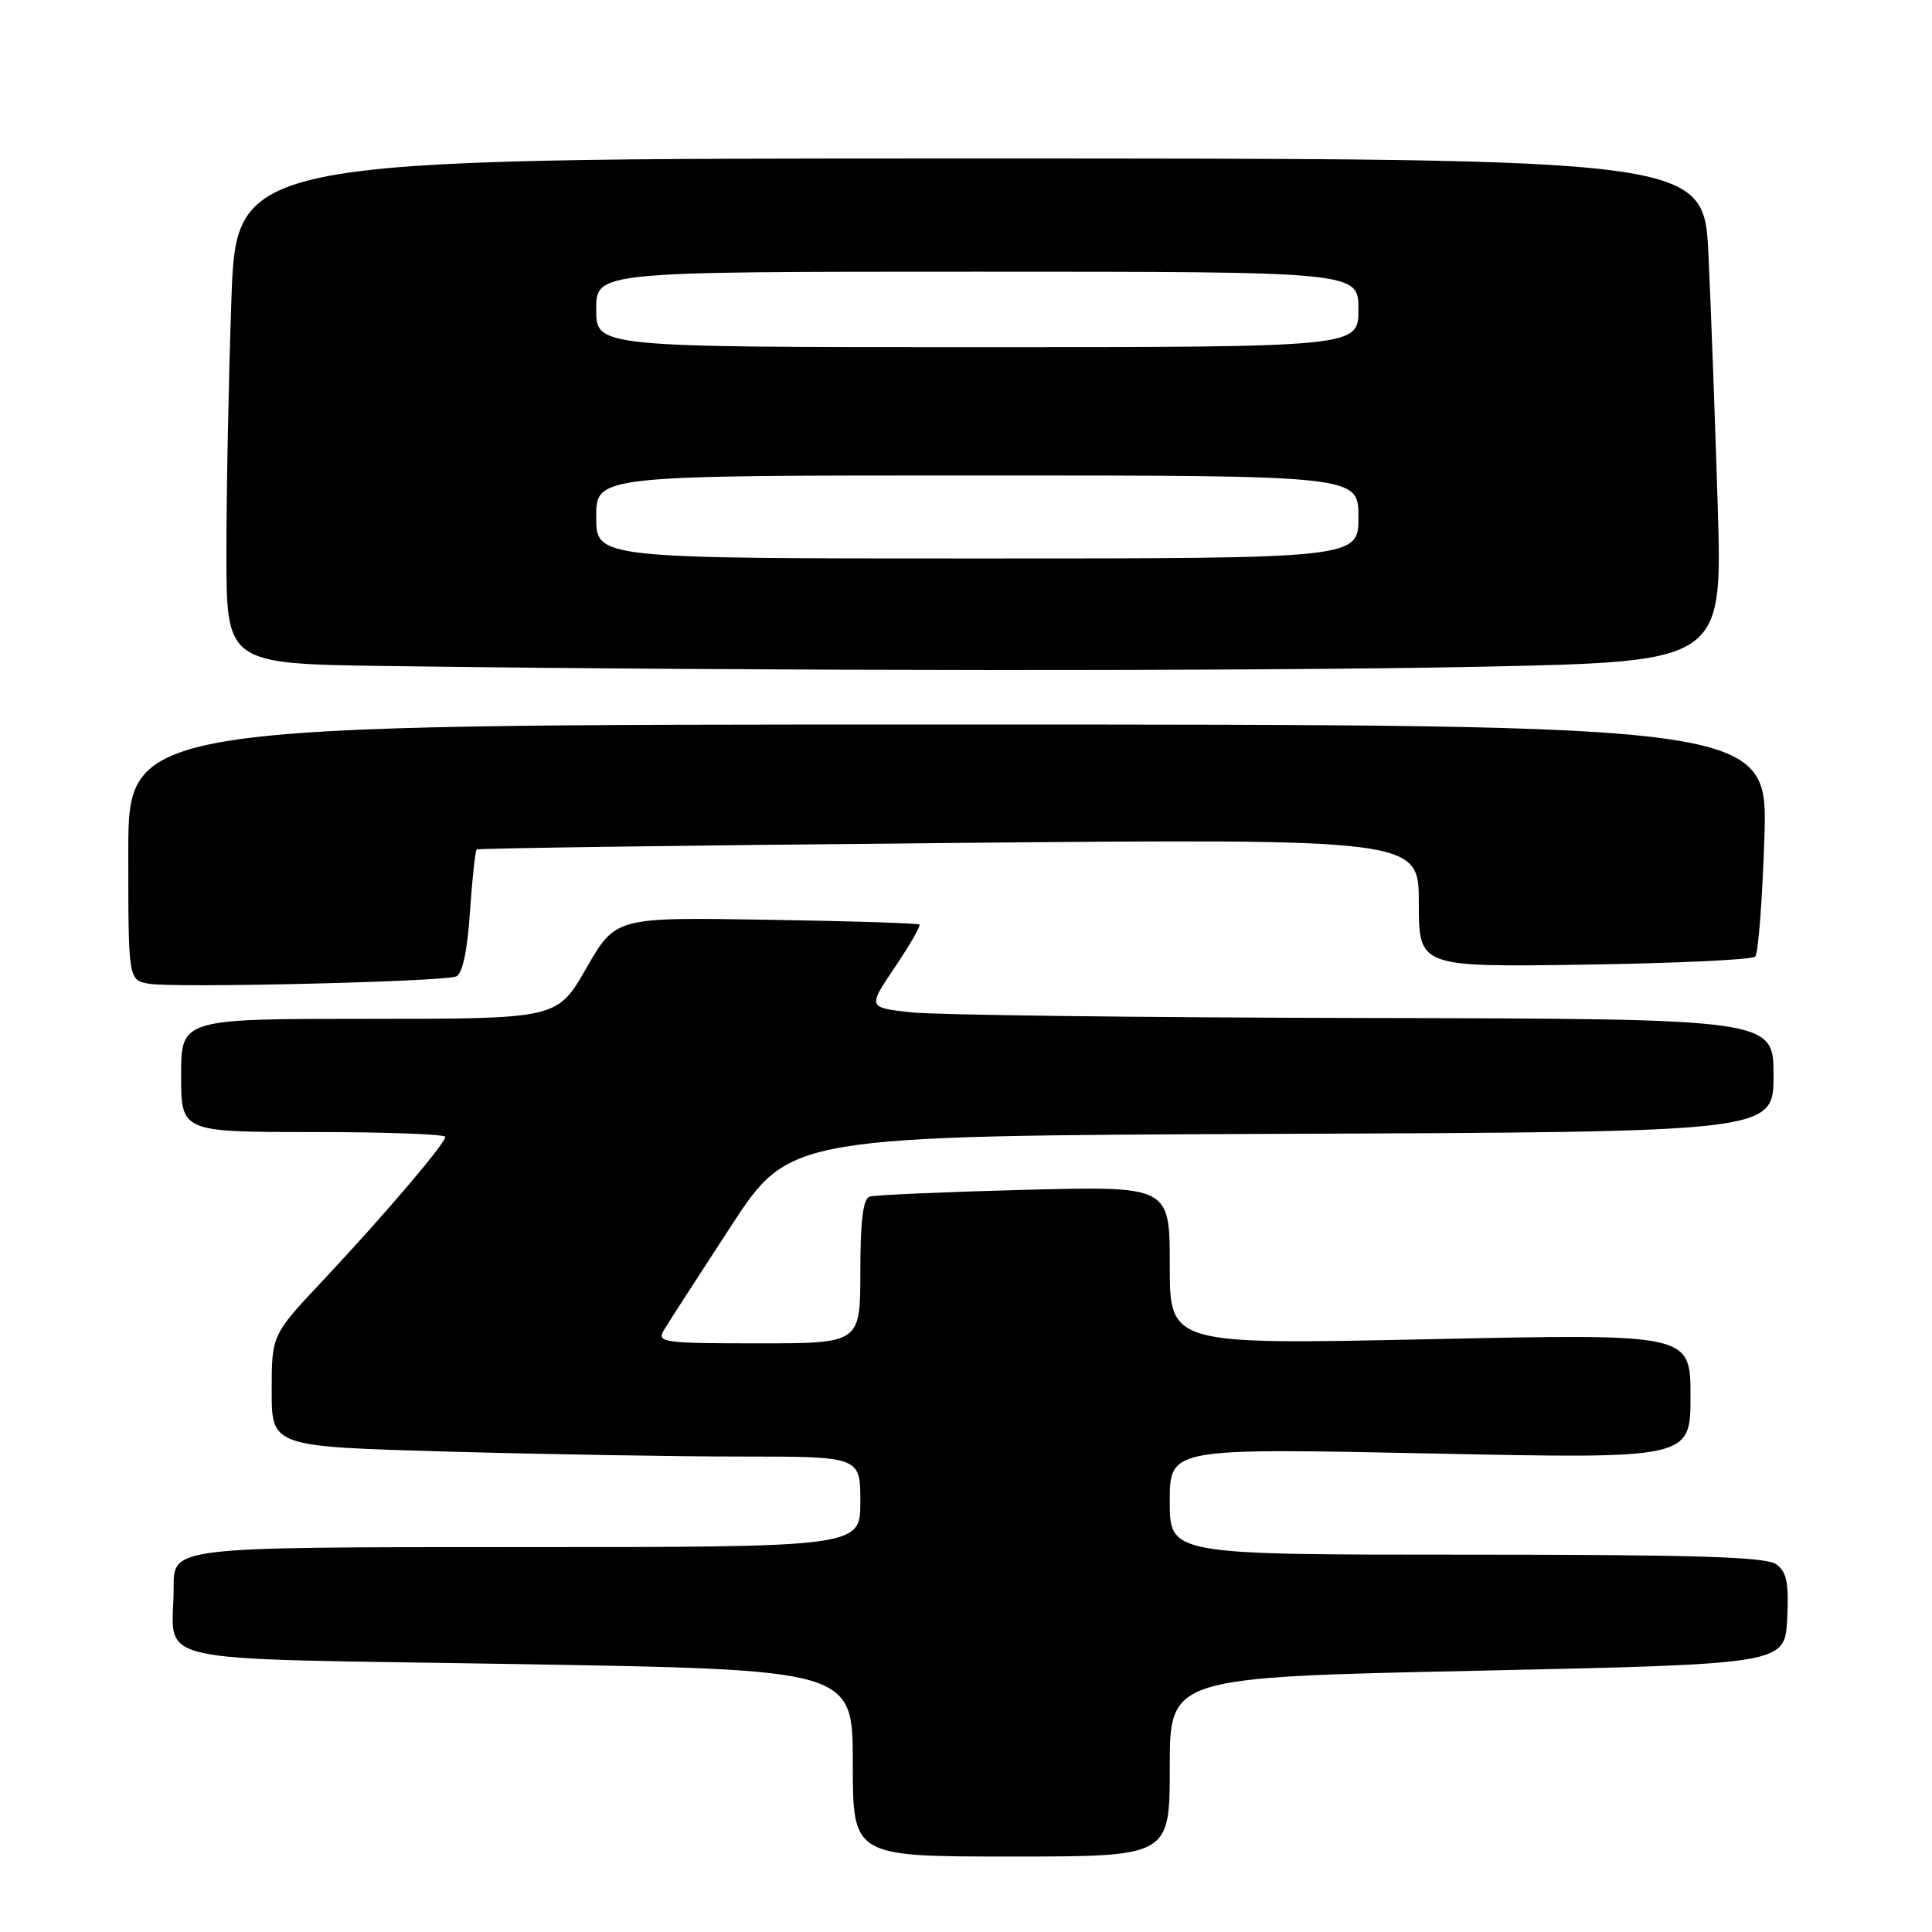 <?xml version="1.0" encoding="UTF-8" standalone="no"?>
<!DOCTYPE svg PUBLIC "-//W3C//DTD SVG 1.1//EN" "http://www.w3.org/Graphics/SVG/1.1/DTD/svg11.dtd" >
<svg xmlns="http://www.w3.org/2000/svg" xmlns:xlink="http://www.w3.org/1999/xlink" version="1.1" viewBox="0 0 256 256">
 <g >
 <path fill="currentColor"
d=" M 155.00 234.13 C 155.00 222.25 155.00 222.25 195.75 221.38 C 236.50 220.50 236.50 220.50 236.81 214.53 C 237.05 209.76 236.76 208.30 235.37 207.28 C 234.02 206.29 224.64 206.00 194.31 206.00 C 155.00 206.00 155.00 206.00 155.00 198.94 C 155.00 191.88 155.00 191.88 189.50 192.59 C 224.00 193.31 224.00 193.31 224.00 185.01 C 224.00 176.72 224.00 176.72 189.50 177.45 C 155.00 178.18 155.00 178.18 155.00 167.67 C 155.00 157.16 155.00 157.16 135.75 157.66 C 125.16 157.94 115.94 158.34 115.25 158.55 C 114.36 158.82 114.00 161.72 114.00 168.47 C 114.00 178.00 114.00 178.00 100.46 178.00 C 87.84 178.00 87.00 177.88 87.97 176.25 C 88.54 175.29 92.54 169.10 96.84 162.50 C 104.68 150.50 104.68 150.50 169.84 150.24 C 235.00 149.99 235.00 149.99 235.00 142.49 C 235.00 135.00 235.00 135.00 180.75 134.89 C 150.91 134.83 123.91 134.49 120.73 134.14 C 114.97 133.50 114.97 133.50 118.57 128.17 C 120.55 125.23 122.02 122.69 121.83 122.51 C 121.65 122.33 112.52 122.04 101.53 121.87 C 81.57 121.54 81.57 121.54 77.70 128.27 C 73.84 135.00 73.84 135.00 48.92 135.00 C 24.00 135.00 24.00 135.00 24.00 142.50 C 24.00 150.00 24.00 150.00 41.50 150.00 C 51.12 150.00 59.00 150.29 59.00 150.64 C 59.00 151.52 50.91 161.02 42.76 169.70 C 36.00 176.90 36.00 176.90 36.00 184.29 C 36.00 191.68 36.00 191.68 59.25 192.34 C 72.04 192.70 89.59 193.00 98.25 193.00 C 114.00 193.00 114.00 193.00 114.00 199.00 C 114.00 205.00 114.00 205.00 68.50 205.00 C 23.00 205.00 23.00 205.00 23.01 210.25 C 23.04 220.80 17.94 219.65 68.58 220.50 C 113.00 221.24 113.00 221.24 113.00 233.62 C 113.00 246.00 113.00 246.00 134.00 246.00 C 155.00 246.00 155.00 246.00 155.00 234.13 Z  M 60.43 129.39 C 61.27 129.07 61.92 126.07 62.27 120.87 C 62.57 116.46 62.97 112.72 63.16 112.56 C 63.35 112.40 91.51 112.01 125.75 111.70 C 188.00 111.13 188.00 111.13 188.00 119.63 C 188.00 128.14 188.00 128.14 209.92 127.82 C 221.97 127.64 232.17 127.17 232.57 126.76 C 232.98 126.36 233.52 119.27 233.79 111.01 C 234.27 96.00 234.27 96.00 125.64 96.00 C 17.00 96.00 17.00 96.00 17.00 112.93 C 17.00 129.87 17.00 129.87 19.75 130.35 C 23.05 130.94 58.59 130.09 60.43 129.39 Z  M 196.45 88.34 C 228.23 87.67 228.23 87.67 227.61 67.09 C 227.26 55.76 226.71 40.76 226.38 33.75 C 225.78 21.00 225.78 21.00 128.55 21.00 C 31.32 21.00 31.32 21.00 30.66 39.75 C 30.30 50.06 30.00 65.13 30.00 73.23 C 30.00 87.96 30.00 87.96 51.25 88.25 C 99.96 88.92 166.74 88.96 196.45 88.34 Z  M 79.00 68.50 C 79.00 63.00 79.00 63.00 129.50 63.00 C 180.00 63.00 180.00 63.00 180.00 68.50 C 180.00 74.00 180.00 74.00 129.50 74.00 C 79.00 74.00 79.00 74.00 79.00 68.50 Z  M 79.00 41.00 C 79.00 36.00 79.00 36.00 129.50 36.00 C 180.00 36.00 180.00 36.00 180.00 41.00 C 180.00 46.00 180.00 46.00 129.50 46.00 C 79.00 46.00 79.00 46.00 79.00 41.00 Z "/>
</g>
</svg>
